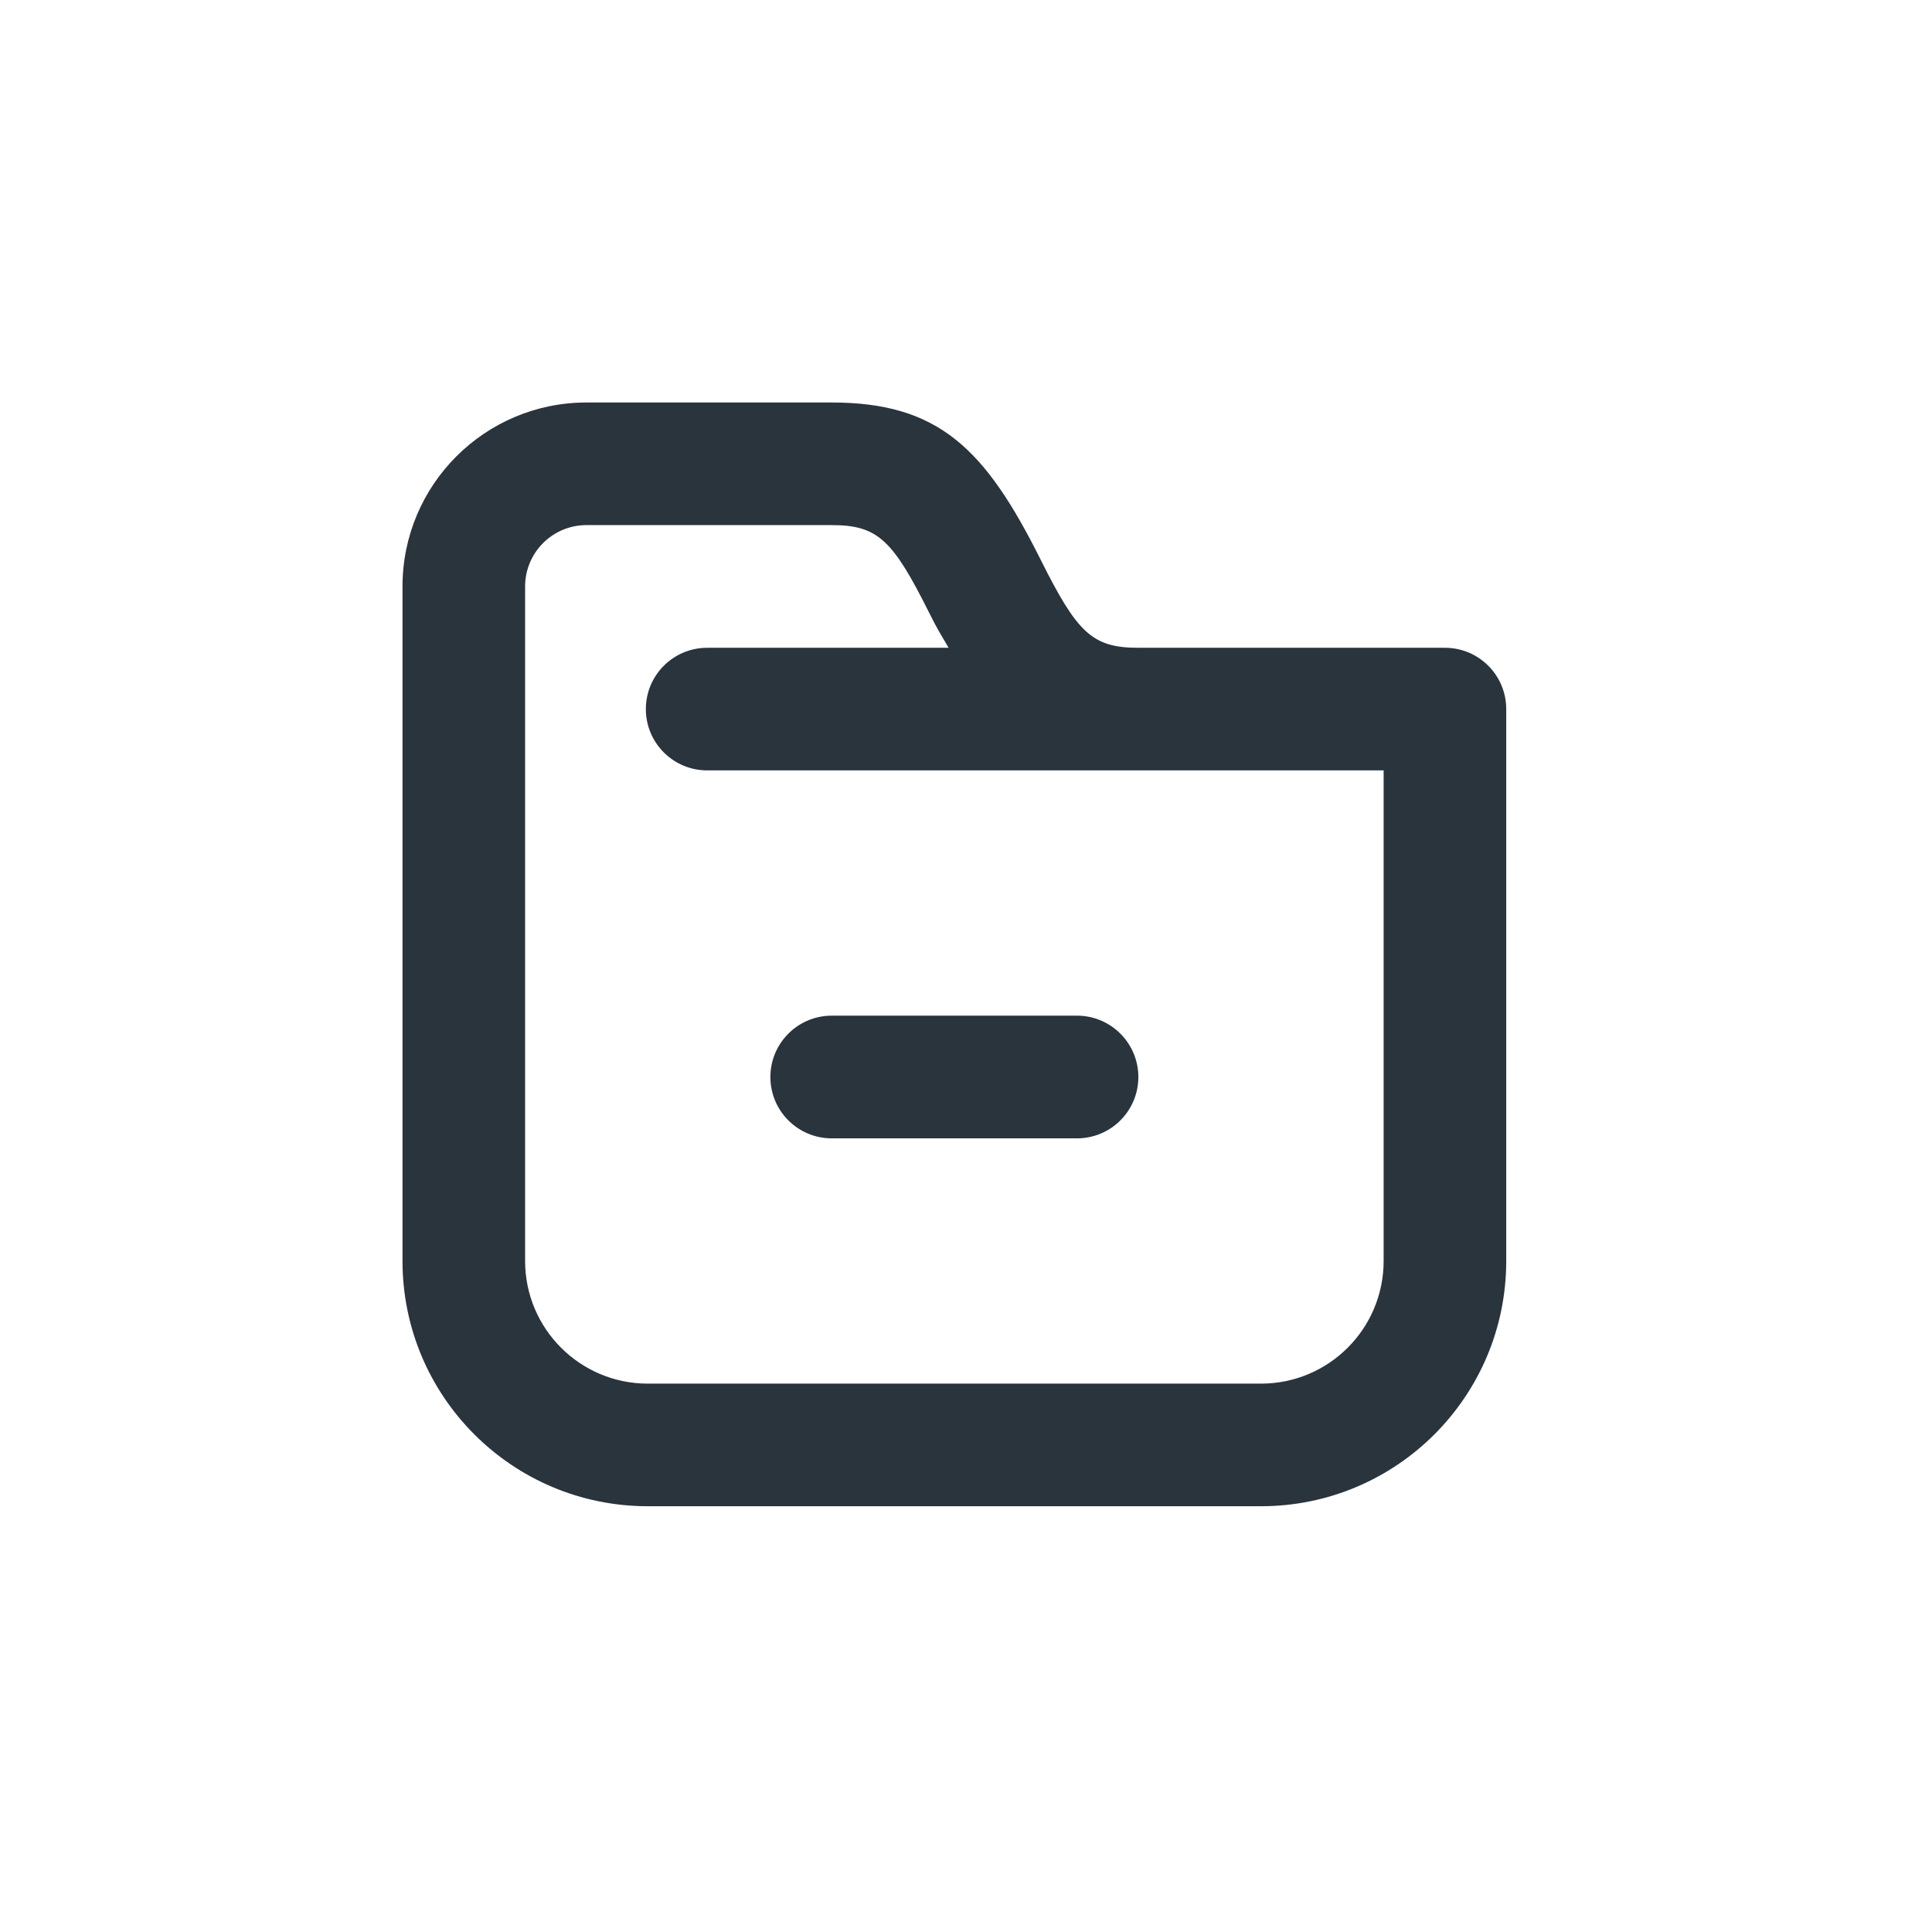 <svg width="24" height="24" viewBox="0 0 24 24" fill="none" xmlns="http://www.w3.org/2000/svg">
<path d="M7.285 5C6.023 5 5 6.023 5 7.285V8.809V15.664C5 17.347 6.364 18.711 8.047 18.711H15.664C17.347 18.711 18.711 17.347 18.711 15.664V8.809C18.711 8.388 18.37 8.047 17.95 8.047H14.141C13.566 8.047 13.381 7.86 12.927 6.952C12.239 5.575 11.661 5 10.332 5H7.285ZM7.285 6.523H10.332C10.907 6.523 11.092 6.71 11.546 7.619C11.645 7.818 11.687 7.881 11.784 8.047H8.785C8.364 8.047 8.023 8.388 8.023 8.809C8.023 9.229 8.364 9.57 8.785 9.57H14.141H17.188V15.664C17.188 16.506 16.506 17.188 15.664 17.188H8.047C7.206 17.188 6.523 16.506 6.523 15.664V8.809V7.285C6.523 6.865 6.864 6.523 7.285 6.523ZM10.332 12.617C9.911 12.617 9.57 12.959 9.57 13.379C9.57 13.8 9.911 14.141 10.332 14.141H13.379C13.8 14.141 14.141 13.8 14.141 13.379C14.141 12.959 13.8 12.617 13.379 12.617H10.332Z" fill="#2A343D"/>
</svg>

